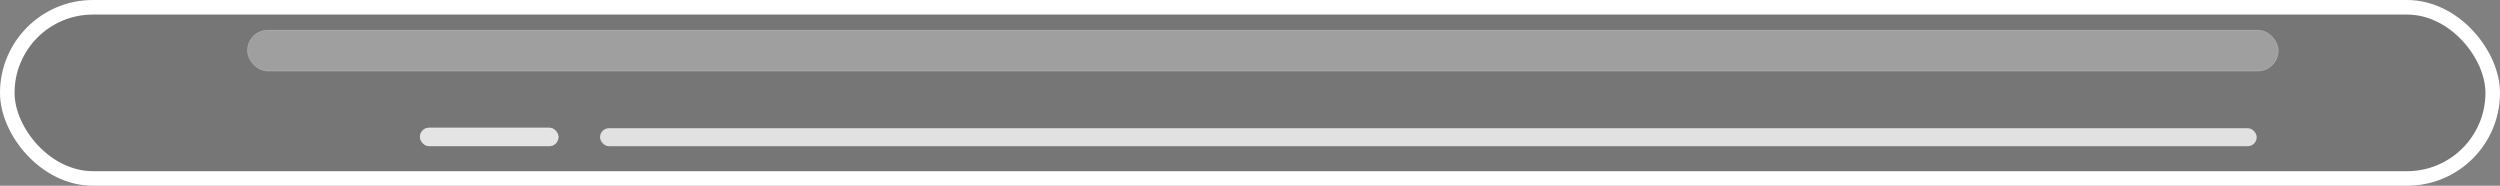 <svg xmlns="http://www.w3.org/2000/svg" width="4381.67" height="325.51" viewBox="0 0 4381.67 325.51"><rect x="0" y="0" width="4381.67" height="325.51" fill="#808080" stroke="none"/><title>resultBar</title><rect x="-0.43" width="4356.16" height="300" rx="150" ry="150" transform="translate(4366.52 312.76) rotate(-180)" fill="#414042" opacity="0.15"/><rect x="1.54" width="4356.16" height="300" rx="150" ry="150" transform="translate(4370.46 312.76) rotate(-180)" fill="none" stroke="#fff" stroke-miterlimit="10" stroke-width="25.51"/><rect x="1040.42" y="211.91" width="2903.63" height="31.57" rx="15.79" ry="15.79" transform="translate(4995.68 468.16) rotate(-180)" fill="#fff" opacity="0.78"/><rect x="725.19" y="211.47" width="242.01" height="31.57" rx="15.79" ry="15.79" transform="translate(1703.6 467.26) rotate(180)" fill="#fff" stroke="#fff" stroke-miterlimit="10" opacity="0.8"/><rect x="422.51" y="40.08" width="3559.34" height="71.69" rx="35.84" ry="35.84" transform="translate(4415.57 164.61) rotate(180)" fill="#fff" stroke="#fff" stroke-miterlimit="10" opacity="0.3"/></svg>